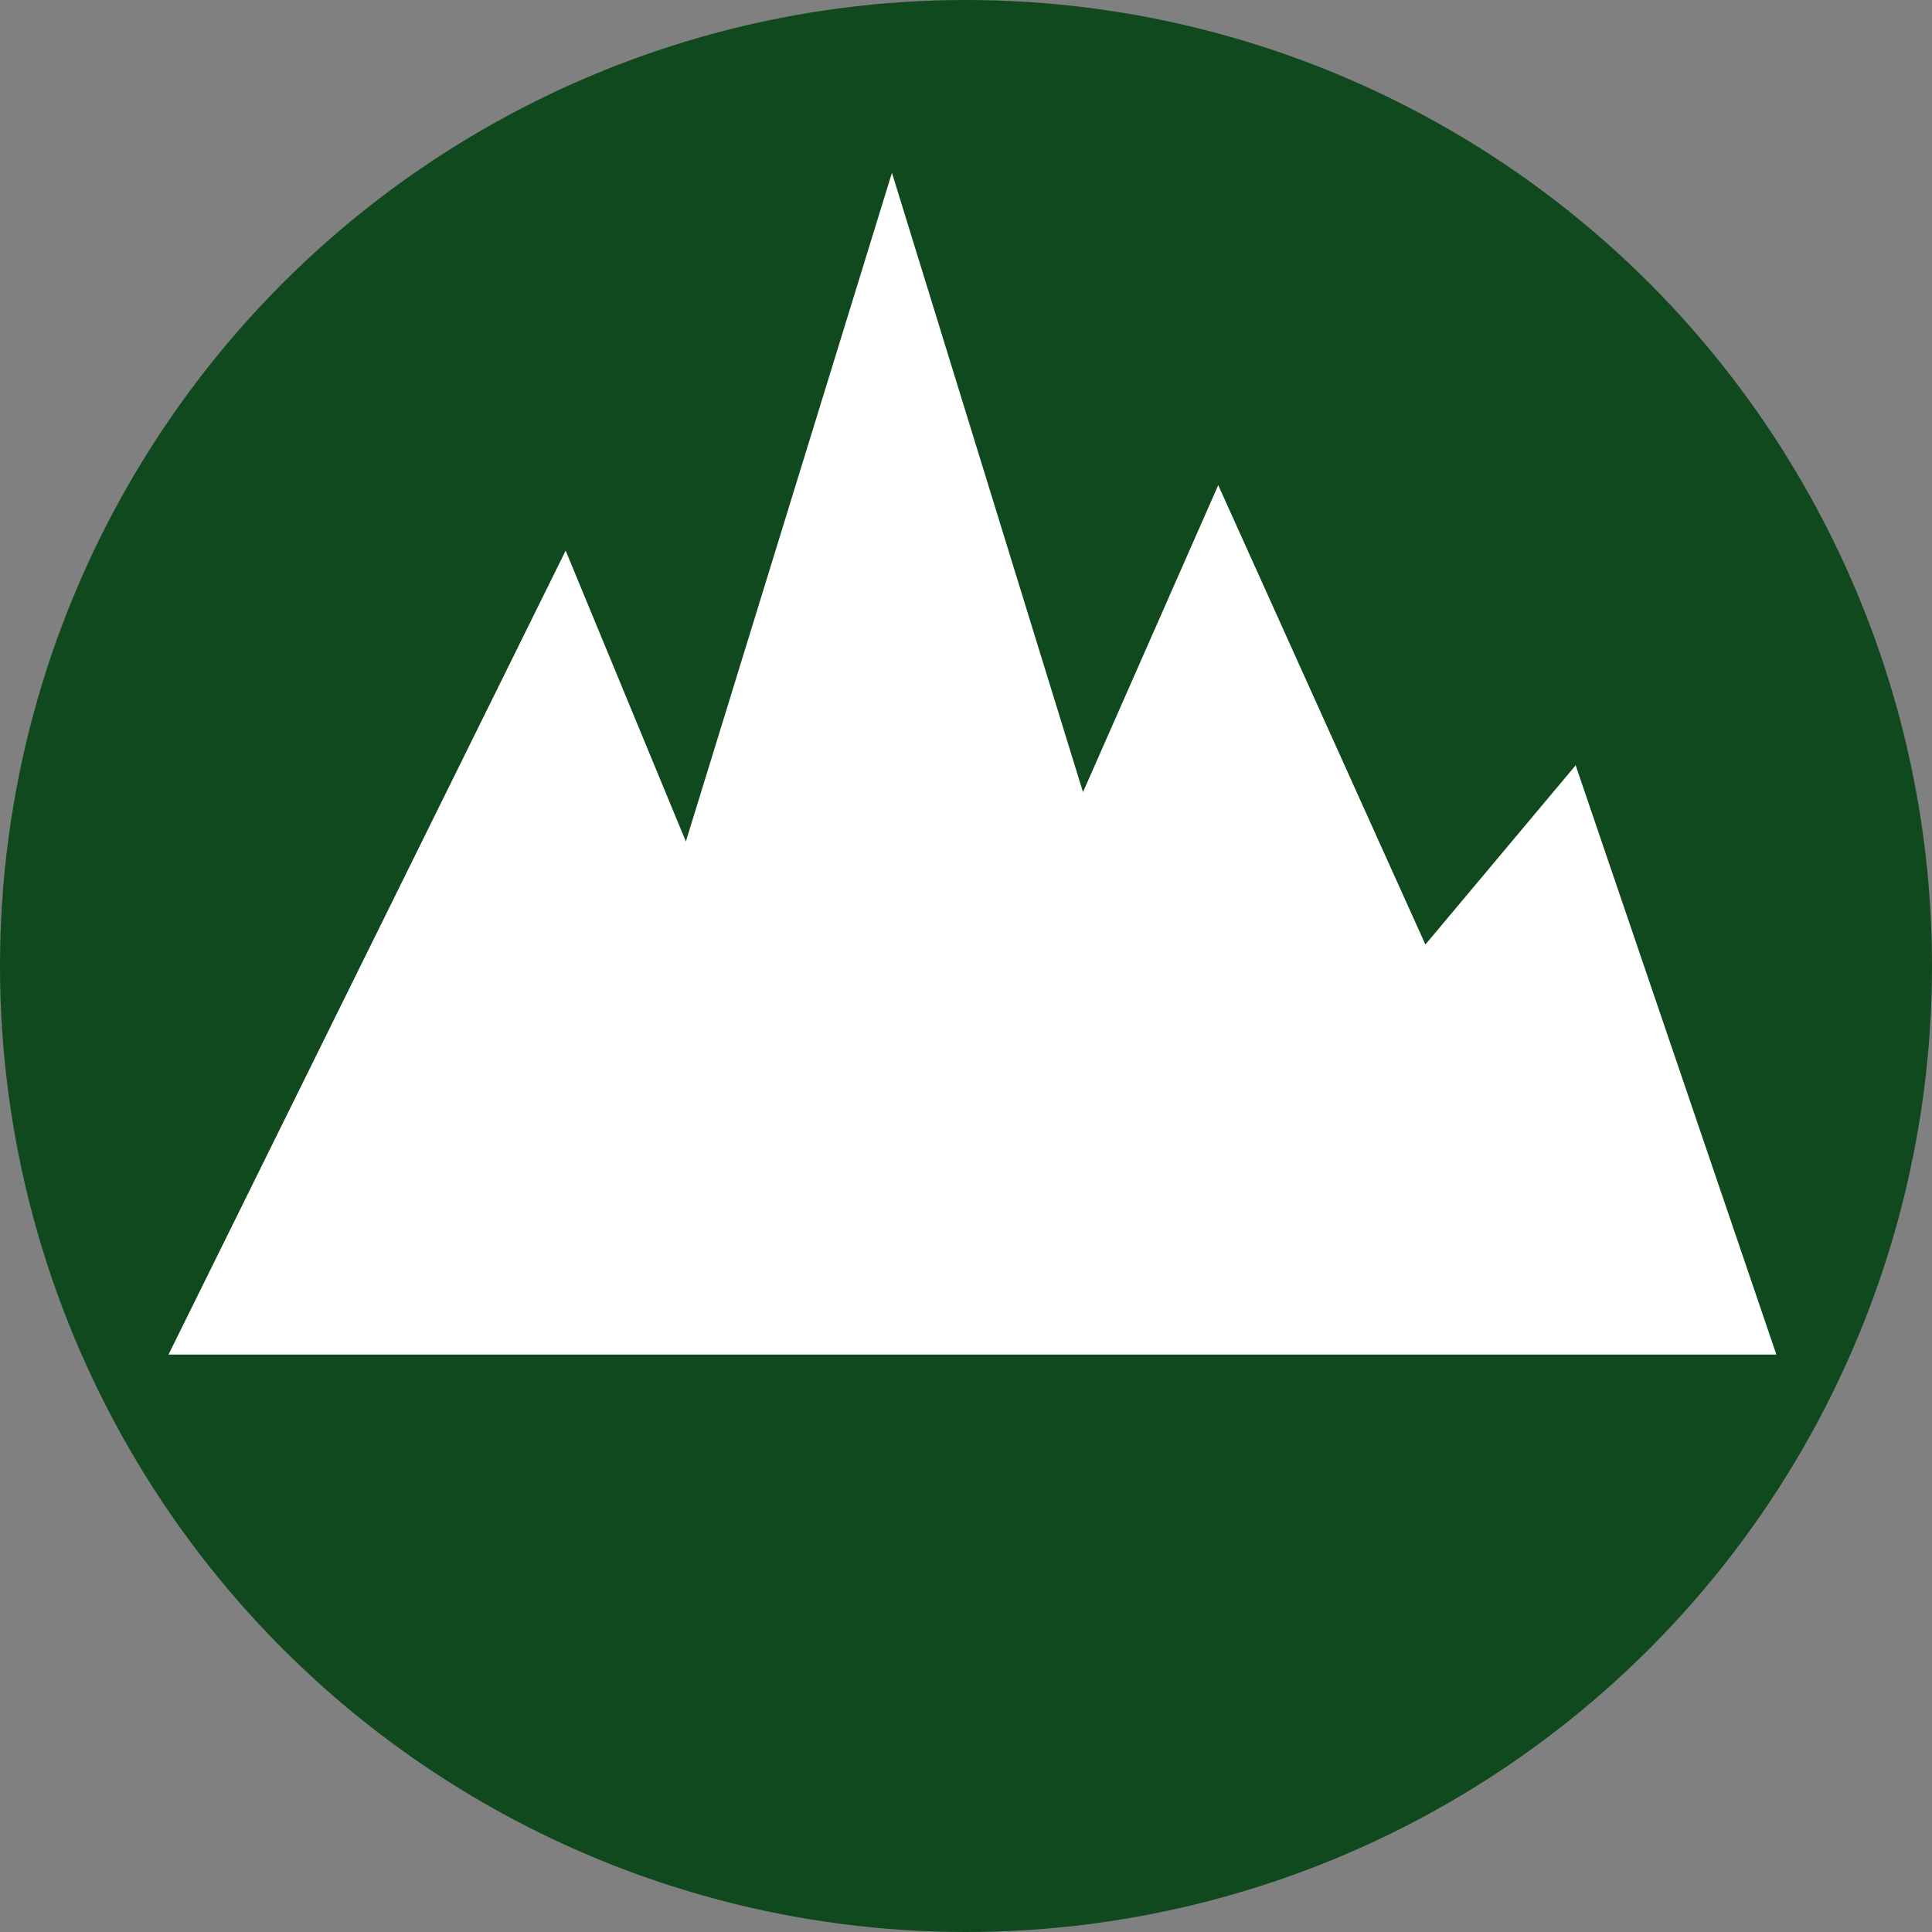 <?xml version="1.0" encoding="UTF-8"?><svg id="Capa_2" xmlns="http://www.w3.org/2000/svg" width="18" height="18" viewBox="0 0 18 18"><rect x="0" y="0" width="18" height="18" fill="#808080" stroke="none"/><defs><style>.cls-1{fill:#fff;}.cls-2{fill:#11491e;}</style></defs><g id="iconos"><g id="_4.1.1"><circle class="cls-2" cx="9" cy="9" r="9"/><g id="mountain"><polygon class="cls-1" points="1.57 12.62 16.55 12.62 14.68 7.13 13.28 8.8 11.35 4.52 10.09 7.38 8.31 1.61 6.39 7.84 5.27 5.13 1.57 12.62"/></g></g></g></svg>